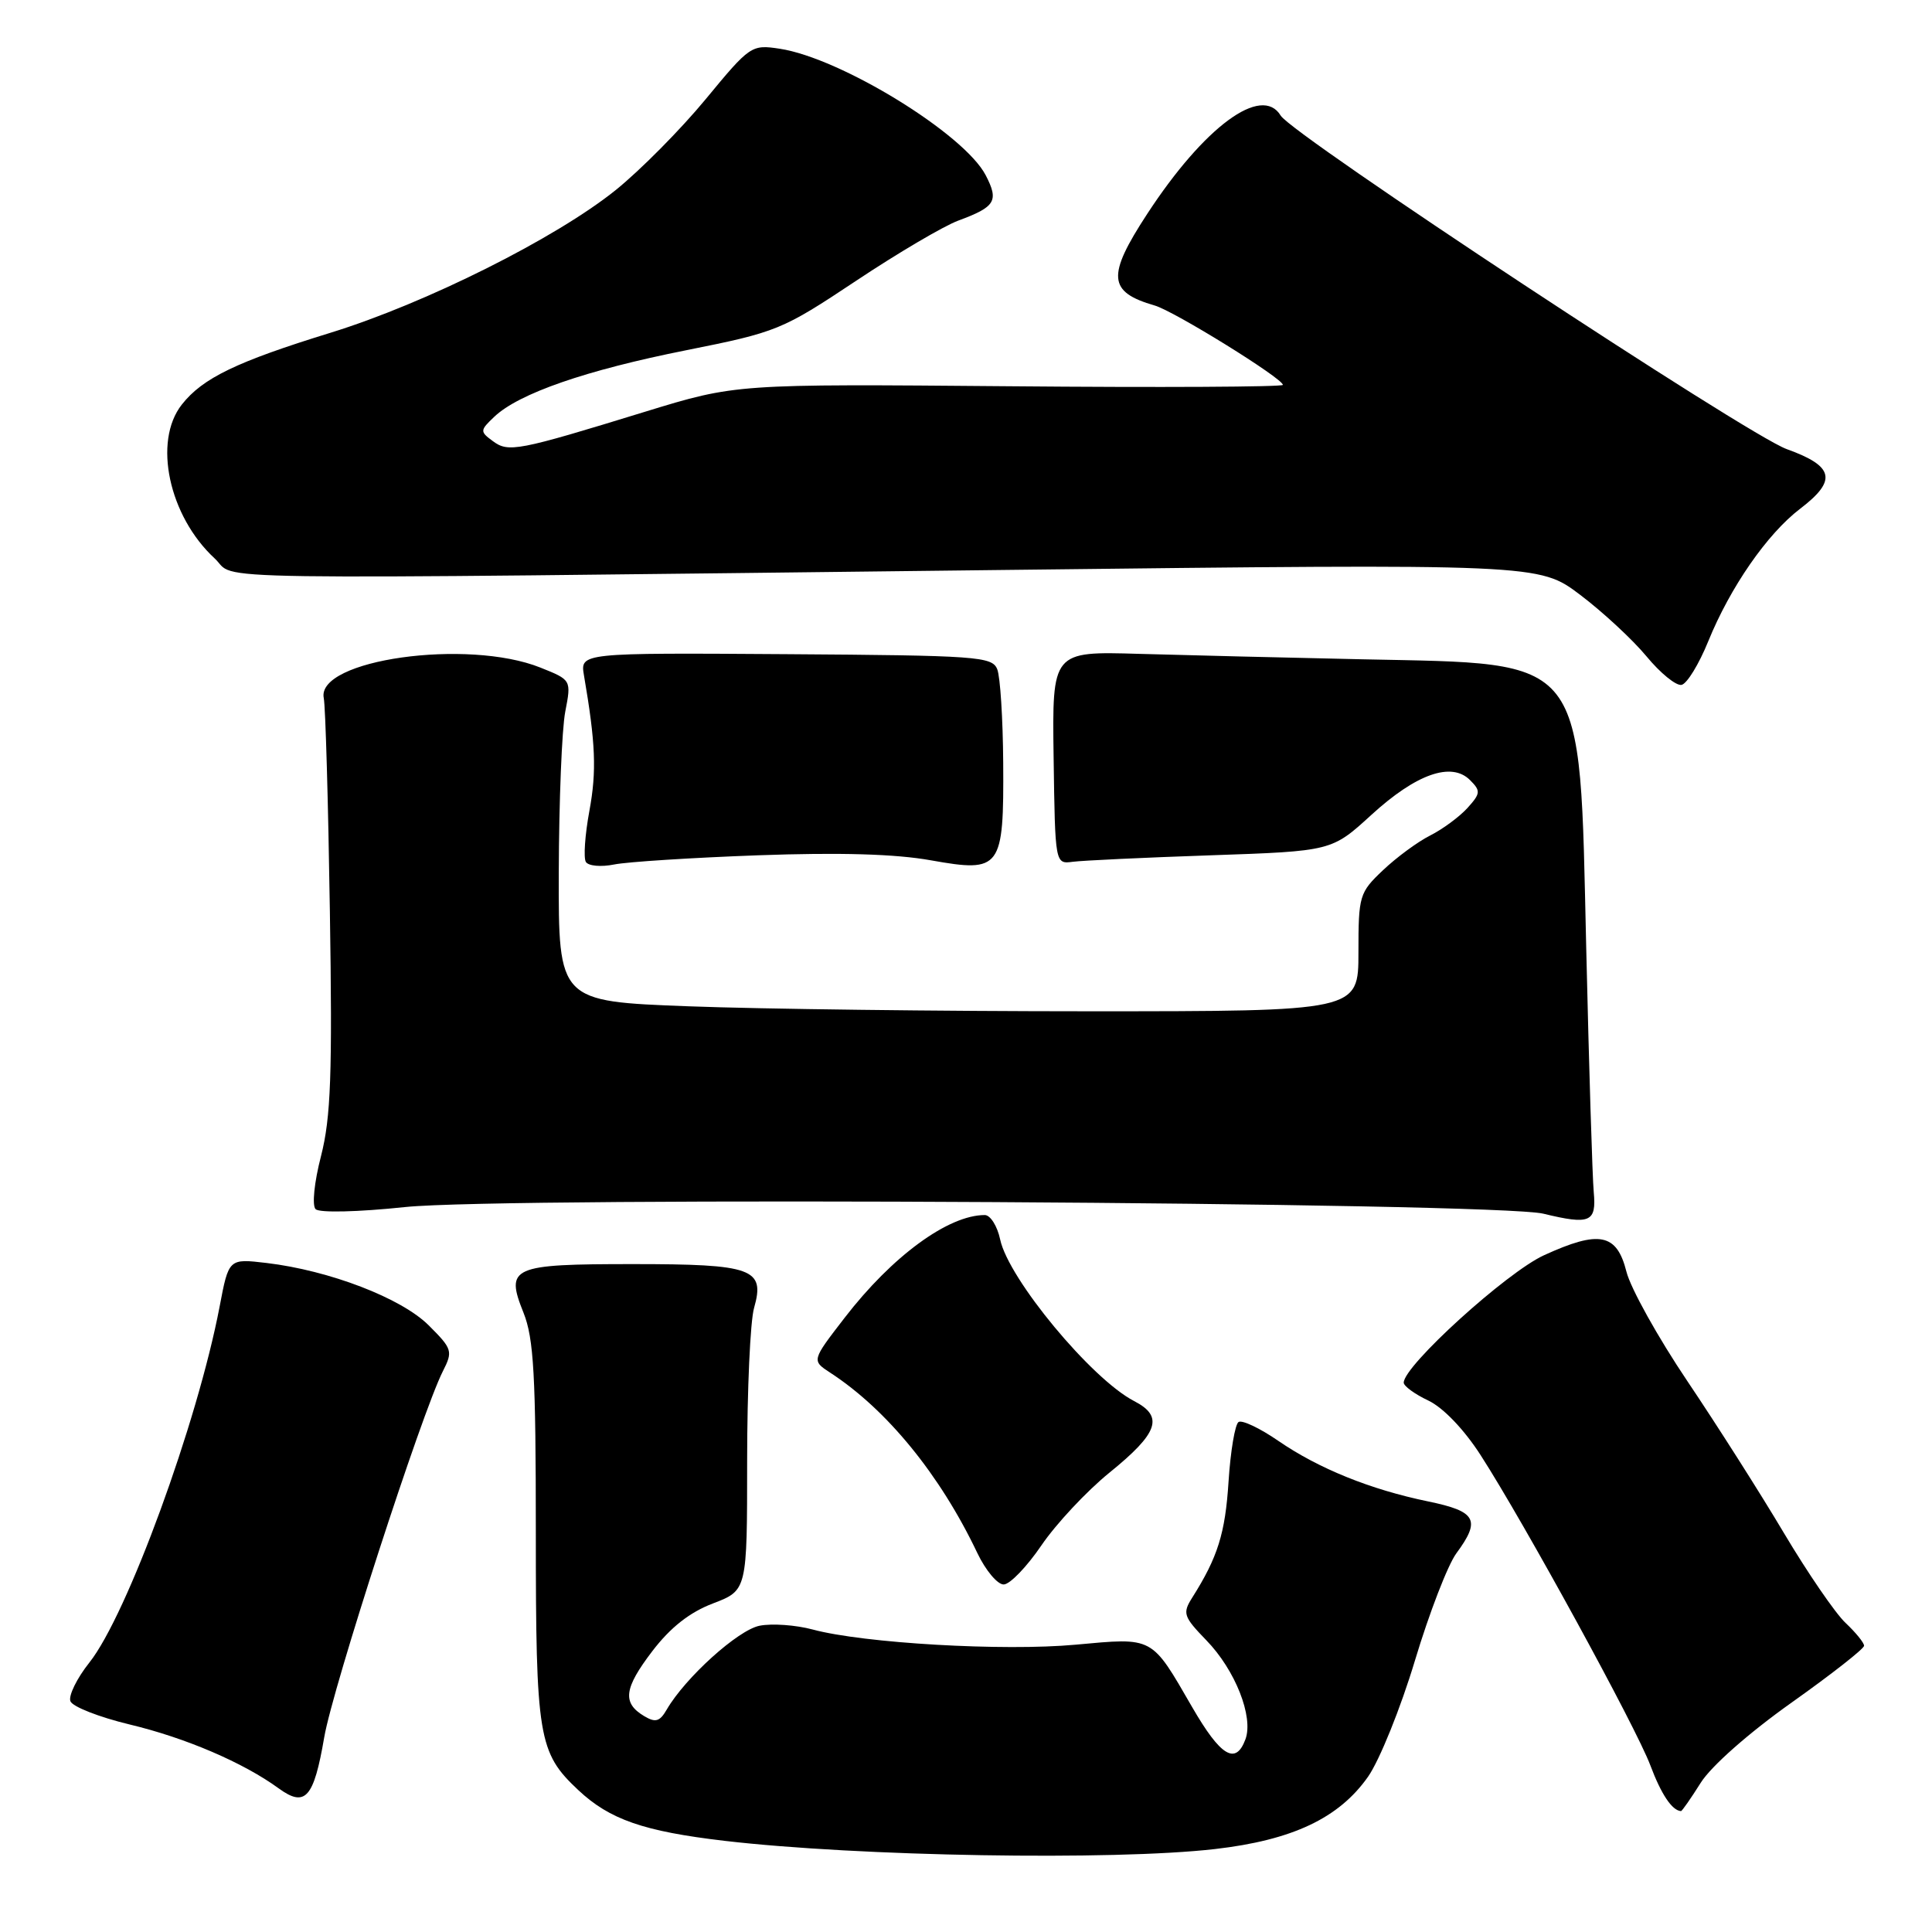 <?xml version="1.0" encoding="UTF-8" standalone="no"?>
<!DOCTYPE svg PUBLIC "-//W3C//DTD SVG 1.1//EN" "http://www.w3.org/Graphics/SVG/1.1/DTD/svg11.dtd" >
<svg xmlns="http://www.w3.org/2000/svg" xmlns:xlink="http://www.w3.org/1999/xlink" version="1.1" viewBox="0 0 256 256">
 <g >
 <path fill="currentColor"
d=" M 160.98 245.01 C 171.24 243.83 177.41 240.92 181.27 235.43 C 182.80 233.24 185.60 226.31 187.49 220.02 C 189.38 213.73 191.85 207.35 192.97 205.83 C 196.24 201.40 195.64 200.27 189.25 198.95 C 181.58 197.37 174.72 194.59 169.38 190.92 C 166.96 189.25 164.60 188.13 164.12 188.42 C 163.65 188.71 163.05 192.26 162.79 196.30 C 162.35 203.19 161.36 206.35 157.96 211.72 C 156.67 213.77 156.82 214.22 159.85 217.35 C 163.68 221.29 166.12 227.49 165.03 230.46 C 163.74 233.94 161.75 232.74 157.96 226.19 C 152.51 216.76 152.91 216.98 142.52 217.93 C 133.00 218.81 114.45 217.74 107.69 215.92 C 105.46 215.32 102.29 215.09 100.64 215.42 C 97.78 215.99 90.80 222.30 88.35 226.52 C 87.42 228.13 86.86 228.29 85.35 227.39 C 82.43 225.64 82.67 223.72 86.44 218.78 C 88.84 215.64 91.38 213.64 94.48 212.46 C 99.00 210.73 99.00 210.73 99.00 193.61 C 99.00 184.19 99.41 175.05 99.92 173.30 C 101.40 168.10 99.74 167.50 83.90 167.50 C 67.76 167.50 66.93 167.87 69.37 173.95 C 70.73 177.36 71.00 182.24 71.00 203.05 C 71.00 230.26 71.32 232.22 76.63 237.20 C 80.79 241.10 85.28 242.66 96.00 243.92 C 113.73 245.99 147.48 246.56 160.98 245.01 Z  M 225.36 236.22 C 226.75 234.01 231.76 229.60 237.37 225.62 C 242.67 221.86 247.00 218.47 247.00 218.07 C 247.00 217.67 245.89 216.31 244.54 215.04 C 243.19 213.77 239.52 208.41 236.37 203.12 C 233.23 197.83 227.47 188.78 223.58 183.00 C 219.69 177.22 216.06 170.70 215.51 168.50 C 214.23 163.43 211.92 162.97 204.58 166.33 C 199.63 168.60 186.00 180.97 186.00 183.21 C 186.00 183.66 187.47 184.74 189.28 185.59 C 191.24 186.53 194.01 189.42 196.20 192.83 C 201.98 201.80 216.79 228.88 218.68 233.92 C 220.12 237.76 221.56 239.91 222.74 239.98 C 222.87 239.99 224.05 238.30 225.36 236.22 Z  M 42.96 230.21 C 44.08 223.64 55.88 187.22 58.68 181.70 C 60.03 179.04 59.94 178.74 56.80 175.61 C 53.18 172.00 43.65 168.34 35.31 167.35 C 30.31 166.76 30.31 166.76 29.10 173.13 C 26.17 188.49 16.84 214.02 11.84 220.30 C 10.18 222.39 9.05 224.70 9.33 225.42 C 9.61 226.15 13.14 227.53 17.17 228.50 C 24.58 230.27 32.24 233.55 36.93 236.97 C 40.45 239.53 41.58 238.26 42.96 230.21 Z  M 138.00 204.76 C 139.93 201.93 143.97 197.60 147.00 195.14 C 153.50 189.88 154.25 187.70 150.28 185.65 C 144.63 182.73 133.64 169.47 132.53 164.25 C 132.15 162.46 131.23 161.00 130.49 161.00 C 125.65 161.00 118.21 166.45 111.92 174.61 C 107.54 180.28 107.54 180.28 110.01 181.89 C 117.52 186.78 124.57 195.42 129.50 205.78 C 130.60 208.09 132.18 209.97 133.00 209.95 C 133.82 209.94 136.07 207.60 138.00 204.76 Z  M 211.18 157.97 C 211.00 156.06 210.55 141.45 210.18 125.50 C 209.27 86.42 210.49 88.00 180.50 87.36 C 170.60 87.15 157.30 86.82 150.95 86.64 C 139.41 86.30 139.41 86.30 139.61 100.40 C 139.81 114.50 139.81 114.50 142.15 114.19 C 143.44 114.02 151.69 113.63 160.48 113.33 C 176.46 112.78 176.46 112.78 181.72 107.97 C 187.66 102.54 192.33 100.90 194.79 103.37 C 196.22 104.80 196.19 105.13 194.44 107.07 C 193.37 108.24 191.15 109.88 189.50 110.71 C 187.85 111.54 185.04 113.61 183.25 115.31 C 180.12 118.27 180.00 118.69 180.00 126.20 C 180.00 134.00 180.00 134.00 144.25 134.00 C 124.59 134.00 100.74 133.70 91.25 133.34 C 74.00 132.69 74.00 132.69 74.04 115.59 C 74.07 106.19 74.45 96.61 74.90 94.30 C 75.71 90.10 75.71 90.10 71.61 88.46 C 61.94 84.59 41.88 87.41 42.90 92.50 C 43.13 93.60 43.49 106.31 43.71 120.74 C 44.05 142.40 43.84 148.06 42.54 153.17 C 41.63 156.68 41.33 159.73 41.82 160.22 C 42.32 160.72 47.44 160.60 53.69 159.94 C 67.08 158.54 198.28 159.30 204.50 160.82 C 210.69 162.32 211.55 161.96 211.18 157.97 Z  M 100.45 113.33 C 111.24 112.94 118.66 113.15 123.37 114.00 C 132.64 115.65 133.02 115.14 132.93 101.06 C 132.89 95.25 132.54 89.68 132.14 88.68 C 131.47 86.99 129.51 86.85 104.15 86.68 C 76.87 86.50 76.87 86.50 77.38 89.50 C 78.92 98.47 79.07 102.17 78.10 107.43 C 77.51 110.62 77.30 113.67 77.63 114.21 C 77.96 114.75 79.65 114.90 81.37 114.55 C 83.09 114.20 91.68 113.65 100.45 113.33 Z  M 226.35 84.98 C 229.26 77.82 234.16 70.74 238.53 67.41 C 243.46 63.65 243.04 61.77 236.75 59.51 C 231.56 57.65 171.27 17.91 169.70 15.32 C 167.19 11.16 159.57 16.77 152.00 28.36 C 146.63 36.58 146.81 38.69 153.00 40.48 C 155.60 41.23 169.96 50.13 169.99 51.00 C 170.00 51.27 153.69 51.36 133.75 51.18 C 97.50 50.87 97.50 50.87 85.50 54.55 C 68.53 59.77 67.37 59.99 65.29 58.44 C 63.58 57.18 63.59 57.03 65.50 55.22 C 68.74 52.14 77.65 49.05 90.92 46.41 C 102.98 44.00 103.63 43.73 113.42 37.22 C 118.96 33.53 125.06 29.94 126.98 29.23 C 131.90 27.41 132.38 26.63 130.61 23.22 C 127.78 17.75 111.43 7.70 103.33 6.46 C 99.57 5.89 99.39 6.01 93.50 13.15 C 90.20 17.15 84.84 22.56 81.59 25.18 C 73.65 31.57 56.40 40.20 43.80 44.09 C 31.34 47.93 26.85 50.10 24.09 53.61 C 20.25 58.49 22.37 68.39 28.45 74.00 C 31.63 76.94 22.40 76.80 133.21 75.52 C 203.93 74.70 203.93 74.70 209.38 78.82 C 212.38 81.09 216.34 84.76 218.17 86.97 C 220.00 89.19 222.09 90.89 222.81 90.75 C 223.53 90.61 225.12 88.01 226.35 84.98 Z "/>
</g>
</svg>